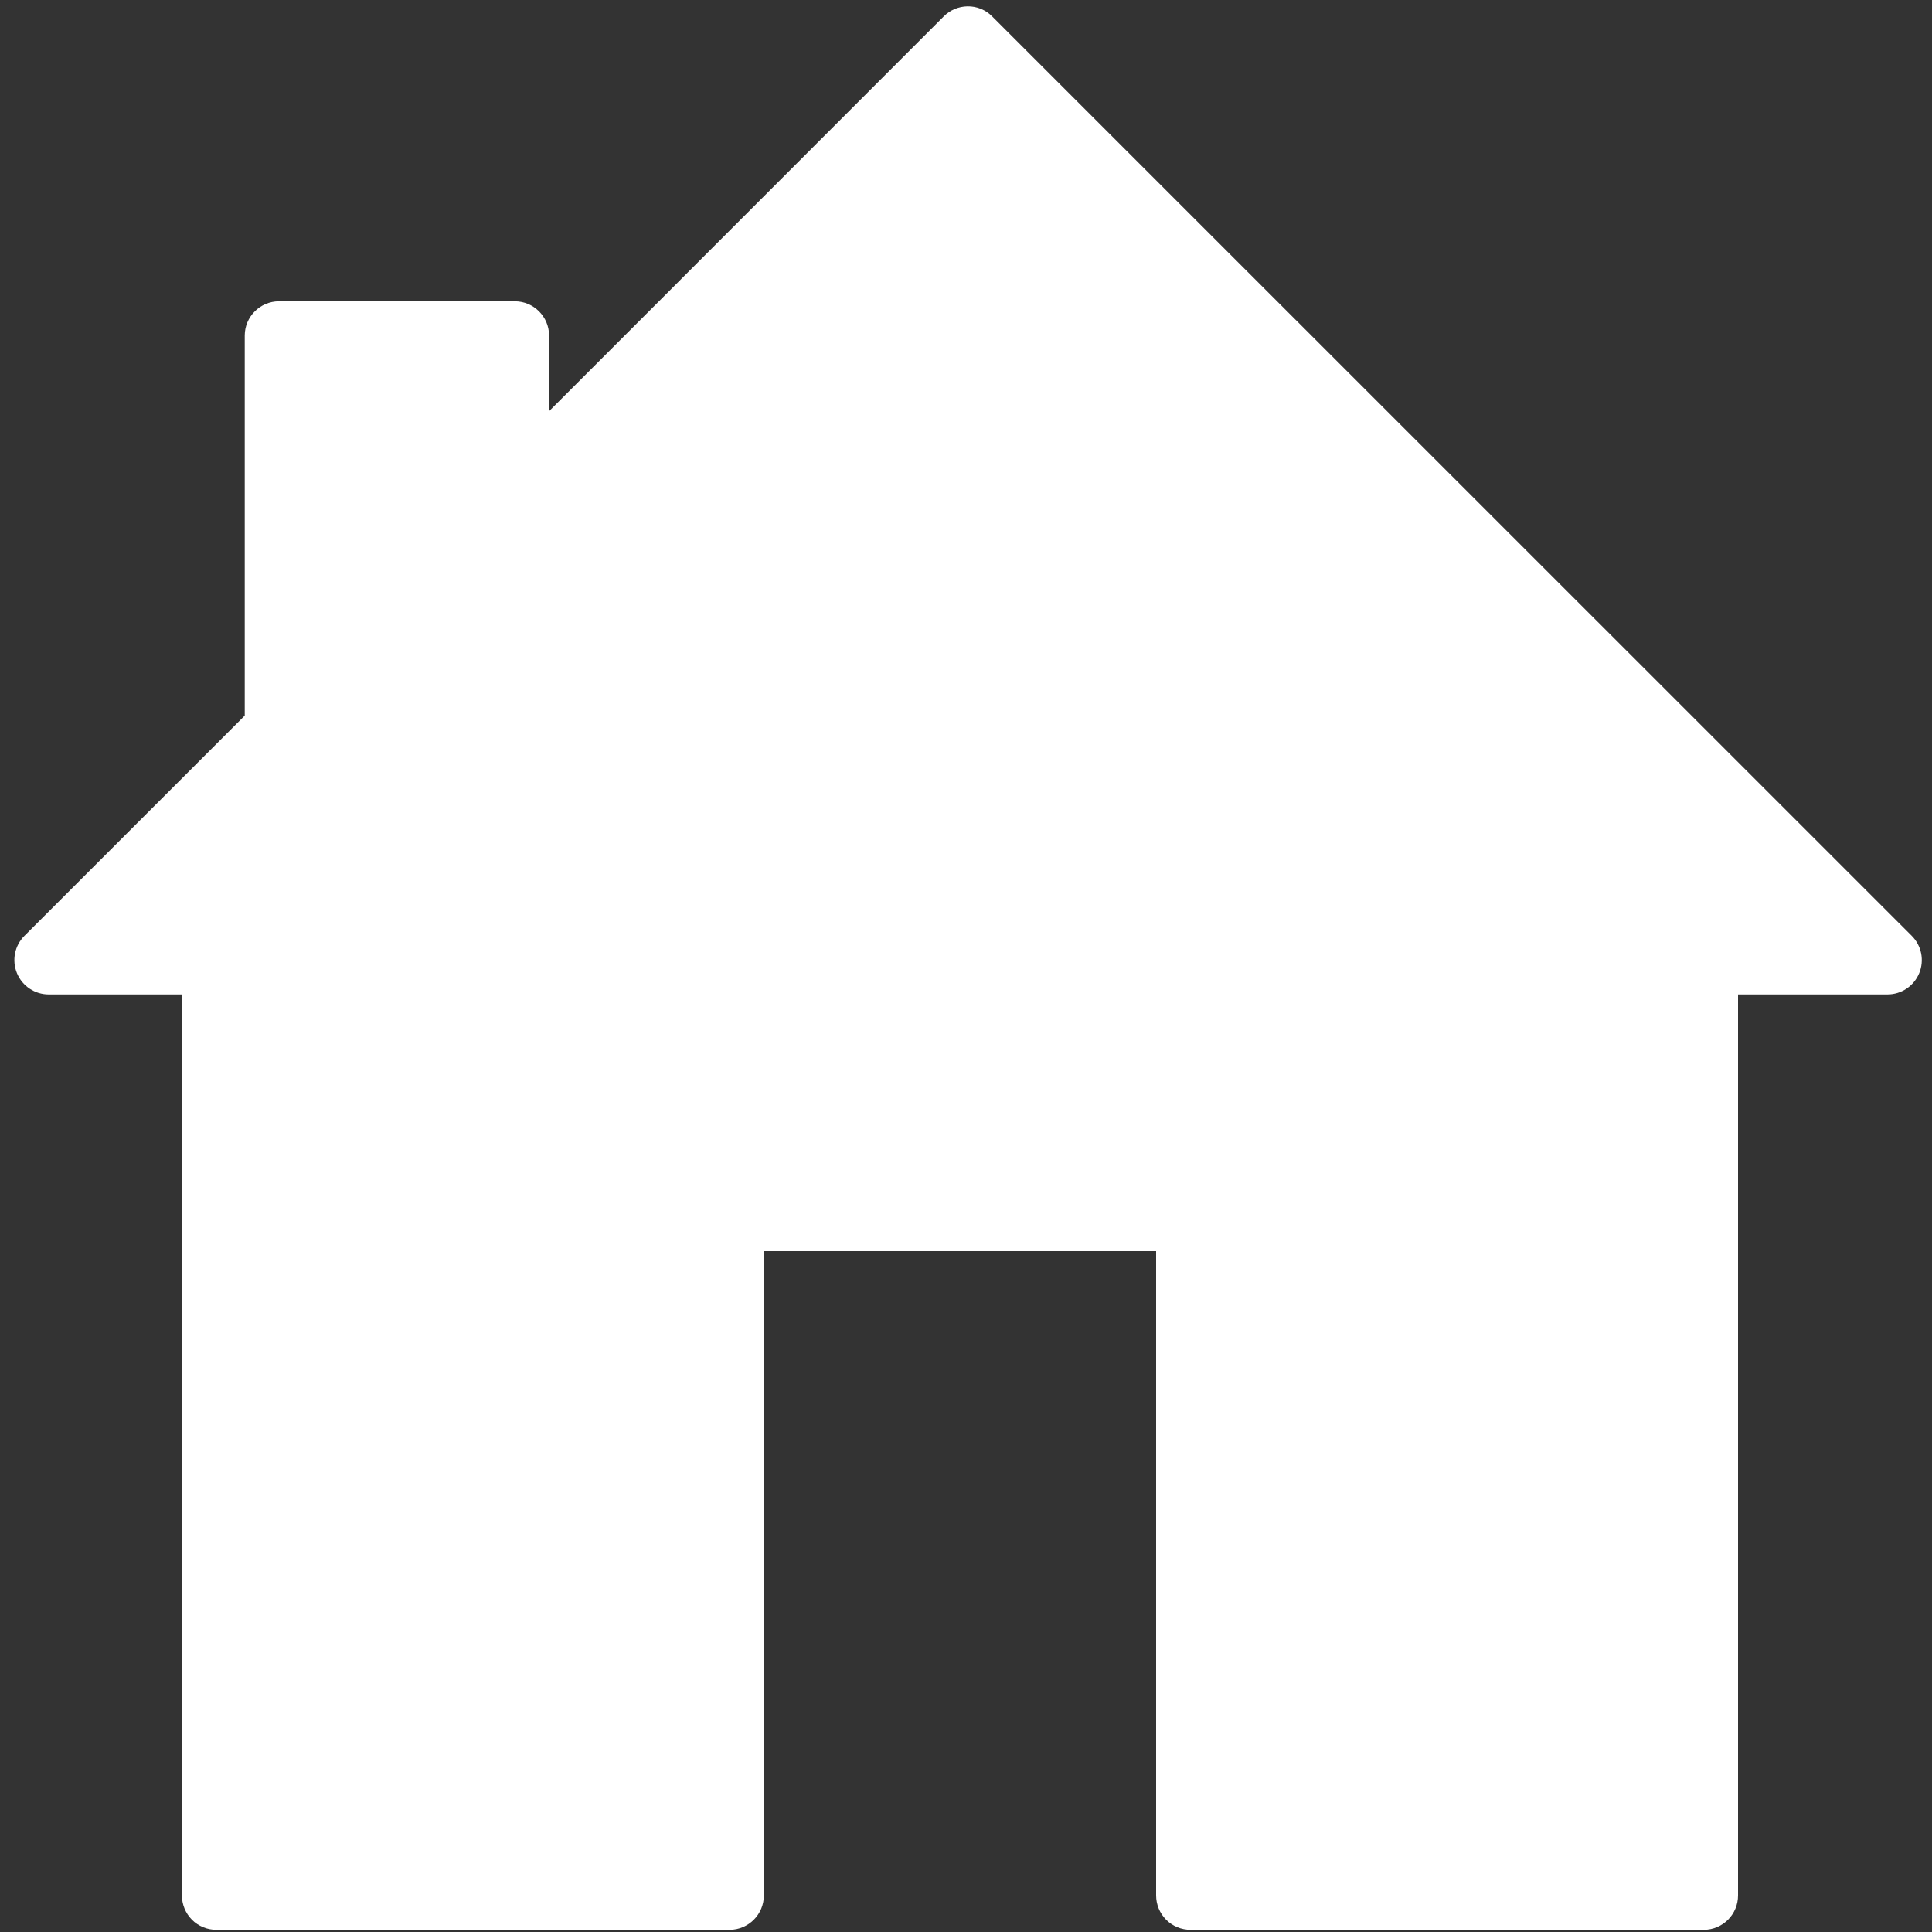 <?xml version="1.0" encoding="UTF-8"?>
<svg width="25px" height="25px" viewBox="0 0 25 25" version="1.1" xmlns="http://www.w3.org/2000/svg" xmlns:xlink="http://www.w3.org/1999/xlink">
    <rect x="0" y="0" width="25" height="25" fill="#333333" stroke="none"/>
    <!-- Generator: Sketch 55.2 (78181) - https://sketchapp.com -->
    <title>icn-buying-white</title>
    <desc>Created with Sketch.</desc>
    <g id="a" stroke="none" stroke-width="1" fill="none" fill-rule="evenodd">
        <g id="Artboard" transform="translate(-380, -154)" fill="#FFFFFF">
            <g id="icn-buying-white" transform="translate(380, 154)">
                <path d="M12.519,0.082 C12.403,0.084 12.292,0.131 12.211,0.213 L7.105,5.321 L7.105,4.341 C7.104,4.098 6.907,3.9 6.663,3.899 L3.609,3.899 C3.365,3.9 3.168,4.098 3.167,4.341 L3.167,9.26 L0.316,12.11 C0.189,12.237 0.151,12.428 0.22,12.594 C0.289,12.76 0.451,12.868 0.631,12.868 L2.354,12.868 L2.354,24.526 C2.354,24.645 2.401,24.758 2.484,24.842 C2.568,24.926 2.681,24.972 2.8,24.972 L9.442,24.972 C9.687,24.971 9.885,24.771 9.884,24.526 L9.884,16.19 L14.96,16.19 L14.96,24.526 C14.96,24.645 15.006,24.758 15.09,24.842 C15.174,24.926 15.287,24.972 15.406,24.972 L22.048,24.972 C22.293,24.971 22.491,24.771 22.49,24.526 L22.49,12.868 L24.423,12.868 C24.603,12.868 24.765,12.76 24.834,12.594 C24.903,12.428 24.865,12.237 24.738,12.11 L12.839,0.213 C12.755,0.127 12.639,0.08 12.519,0.082 Z" id="Path"></path>
            </g>
        </g>
    </g>
</svg>